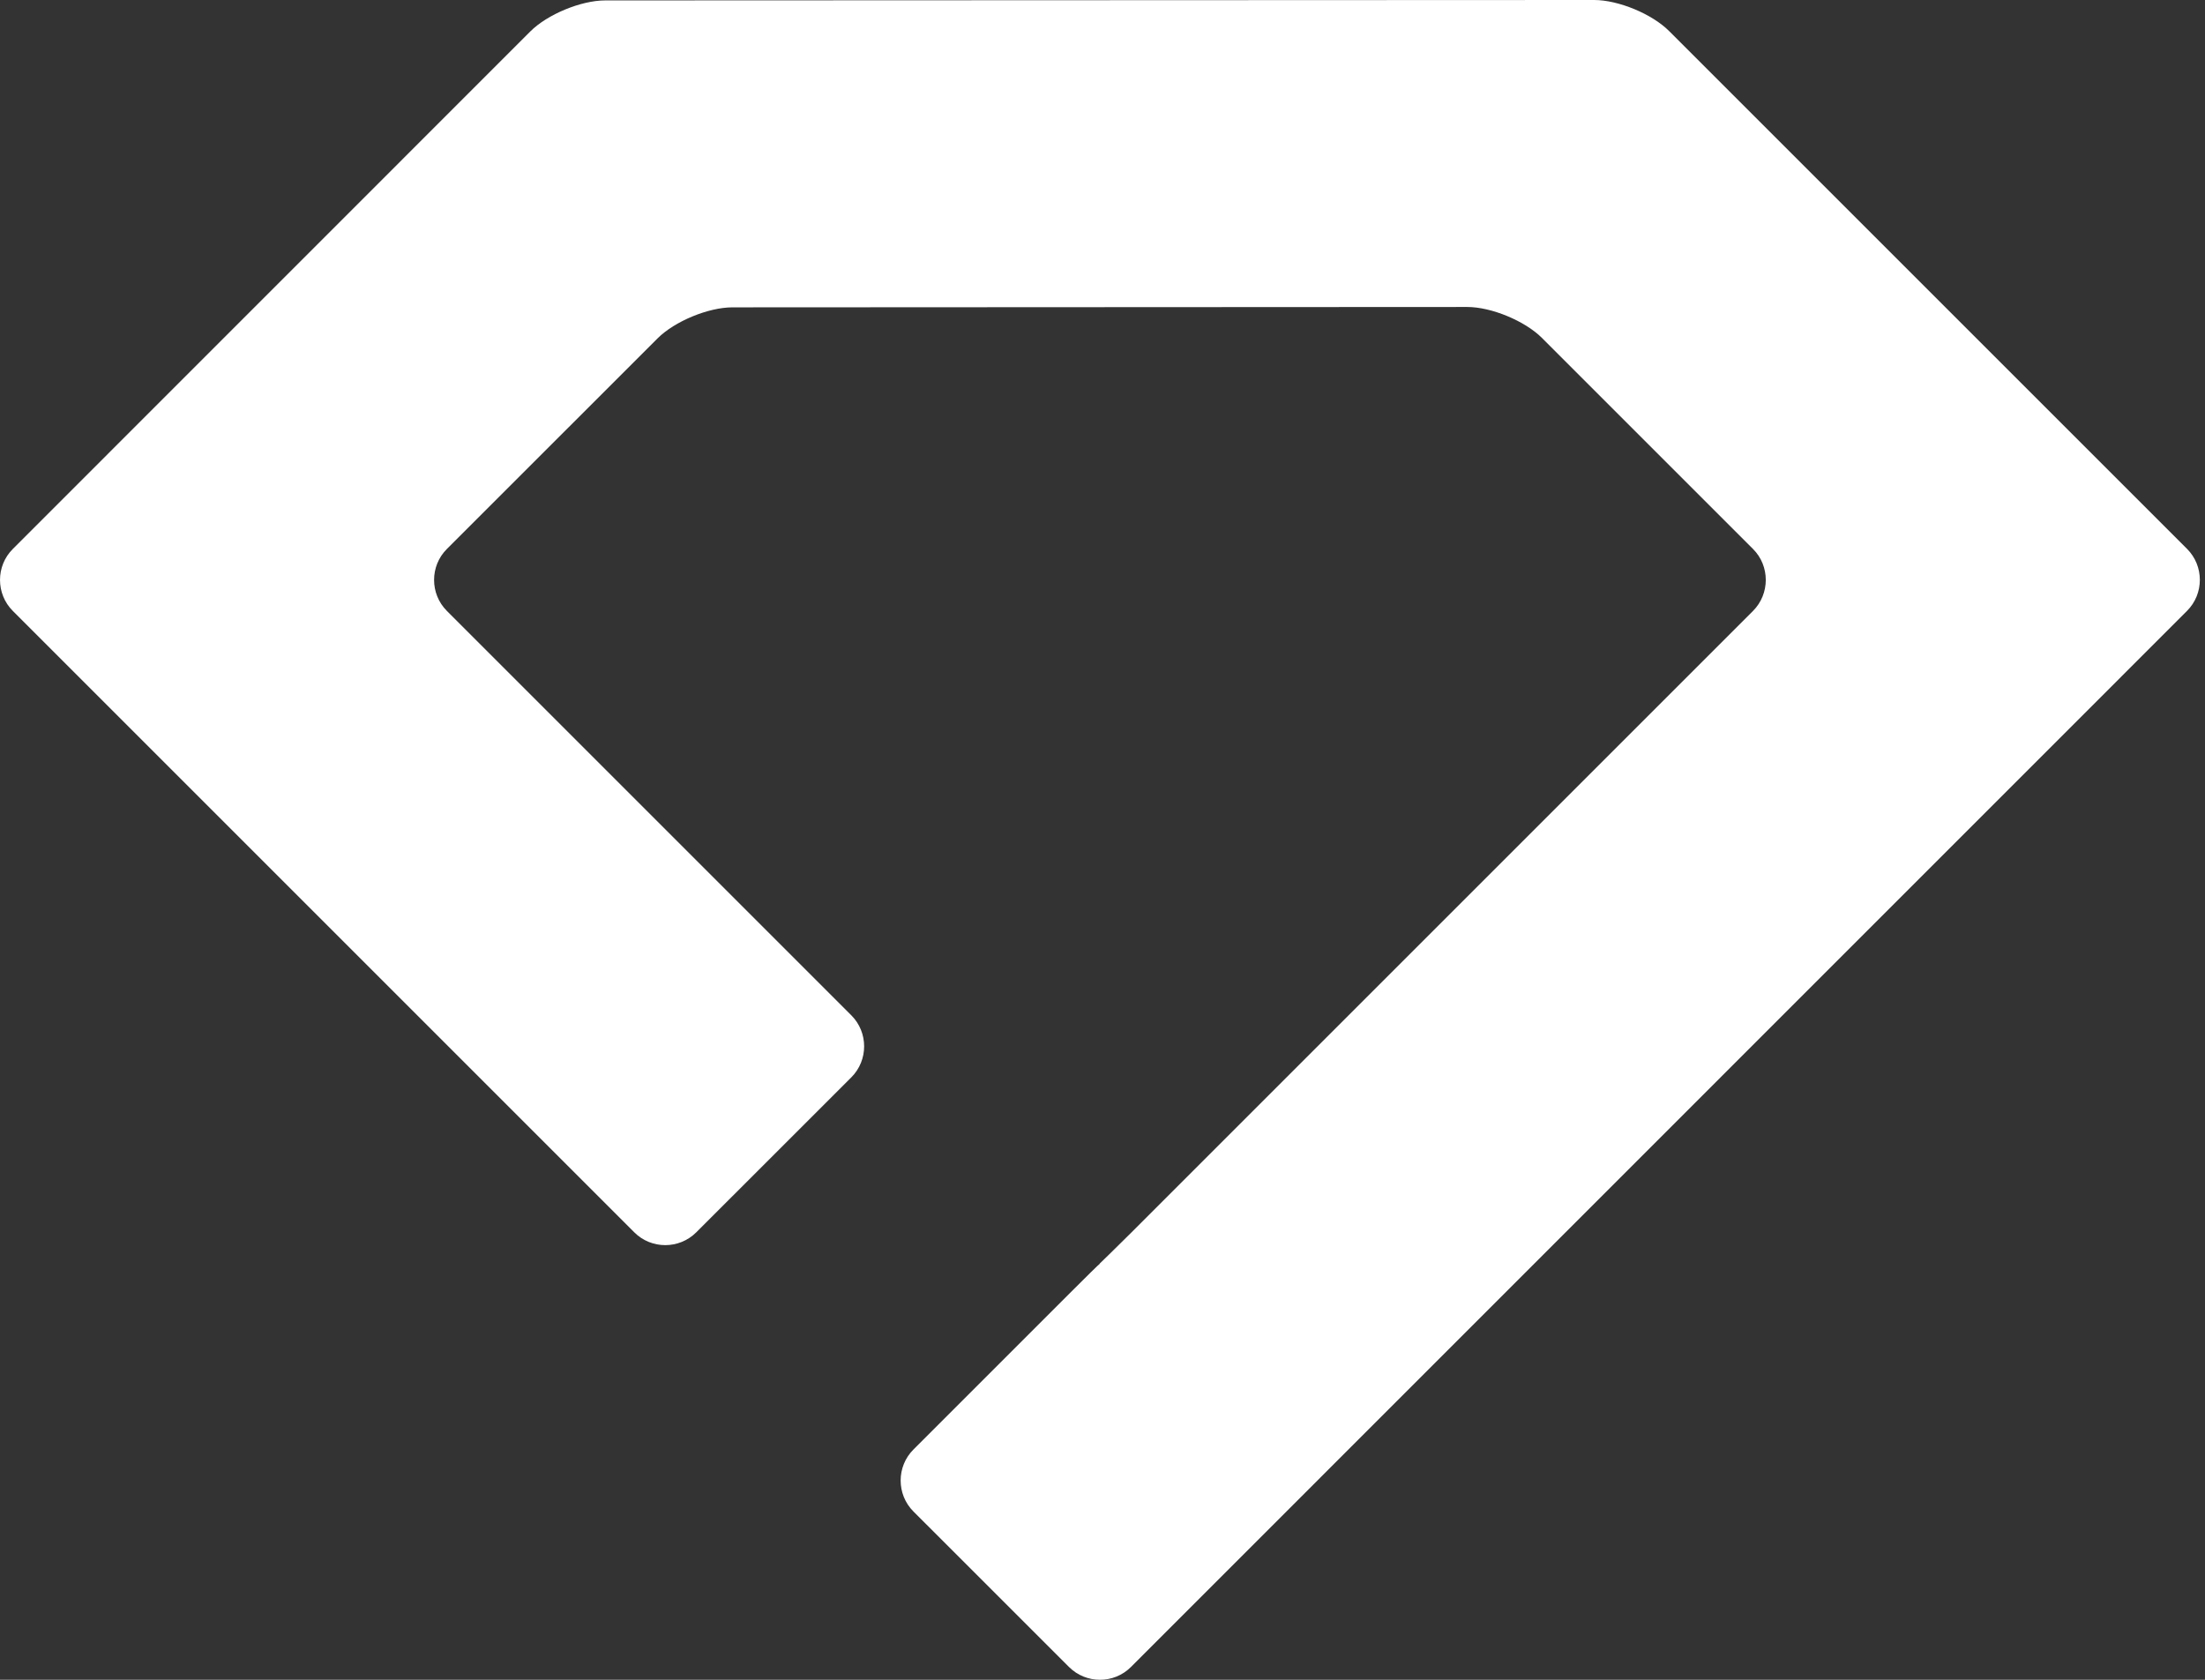 <svg width="42" height="32" viewBox="0 0 42 32" fill="none" xmlns="http://www.w3.org/2000/svg">
<rect x="0" y="0" width="42" height="32" fill="#333333" stroke="none"/>
<path d="M21.542 23.487C21.218 23.811 20.946 24.072 20.946 24.072L20.949 24.074C20.944 24.072 20.677 24.335 20.353 24.659L17.399 27.613C17.074 27.938 17.074 28.469 17.399 28.794L20.362 31.756C20.687 32.081 21.218 32.081 21.542 31.756L41.658 11.637C41.983 11.312 41.983 10.781 41.658 10.456L31.791 0.59C31.466 0.265 30.825 0 30.365 0L11.527 0.008C11.068 0.008 10.426 0.274 10.101 0.599L0.244 10.458C-0.081 10.782 -0.081 11.313 0.244 11.638L12.082 23.476C12.406 23.801 12.937 23.801 13.262 23.476L16.216 20.523C16.541 20.198 16.541 19.667 16.216 19.342L8.512 11.638C8.187 11.313 8.187 10.782 8.512 10.458L12.525 6.446C12.85 6.121 13.492 5.855 13.951 5.855L27.945 5.848C28.404 5.847 29.046 6.113 29.371 6.438L33.391 10.458C33.715 10.782 33.715 11.313 33.391 11.638L21.542 23.487Z" fill="#FFFFFF"/>
</svg>
